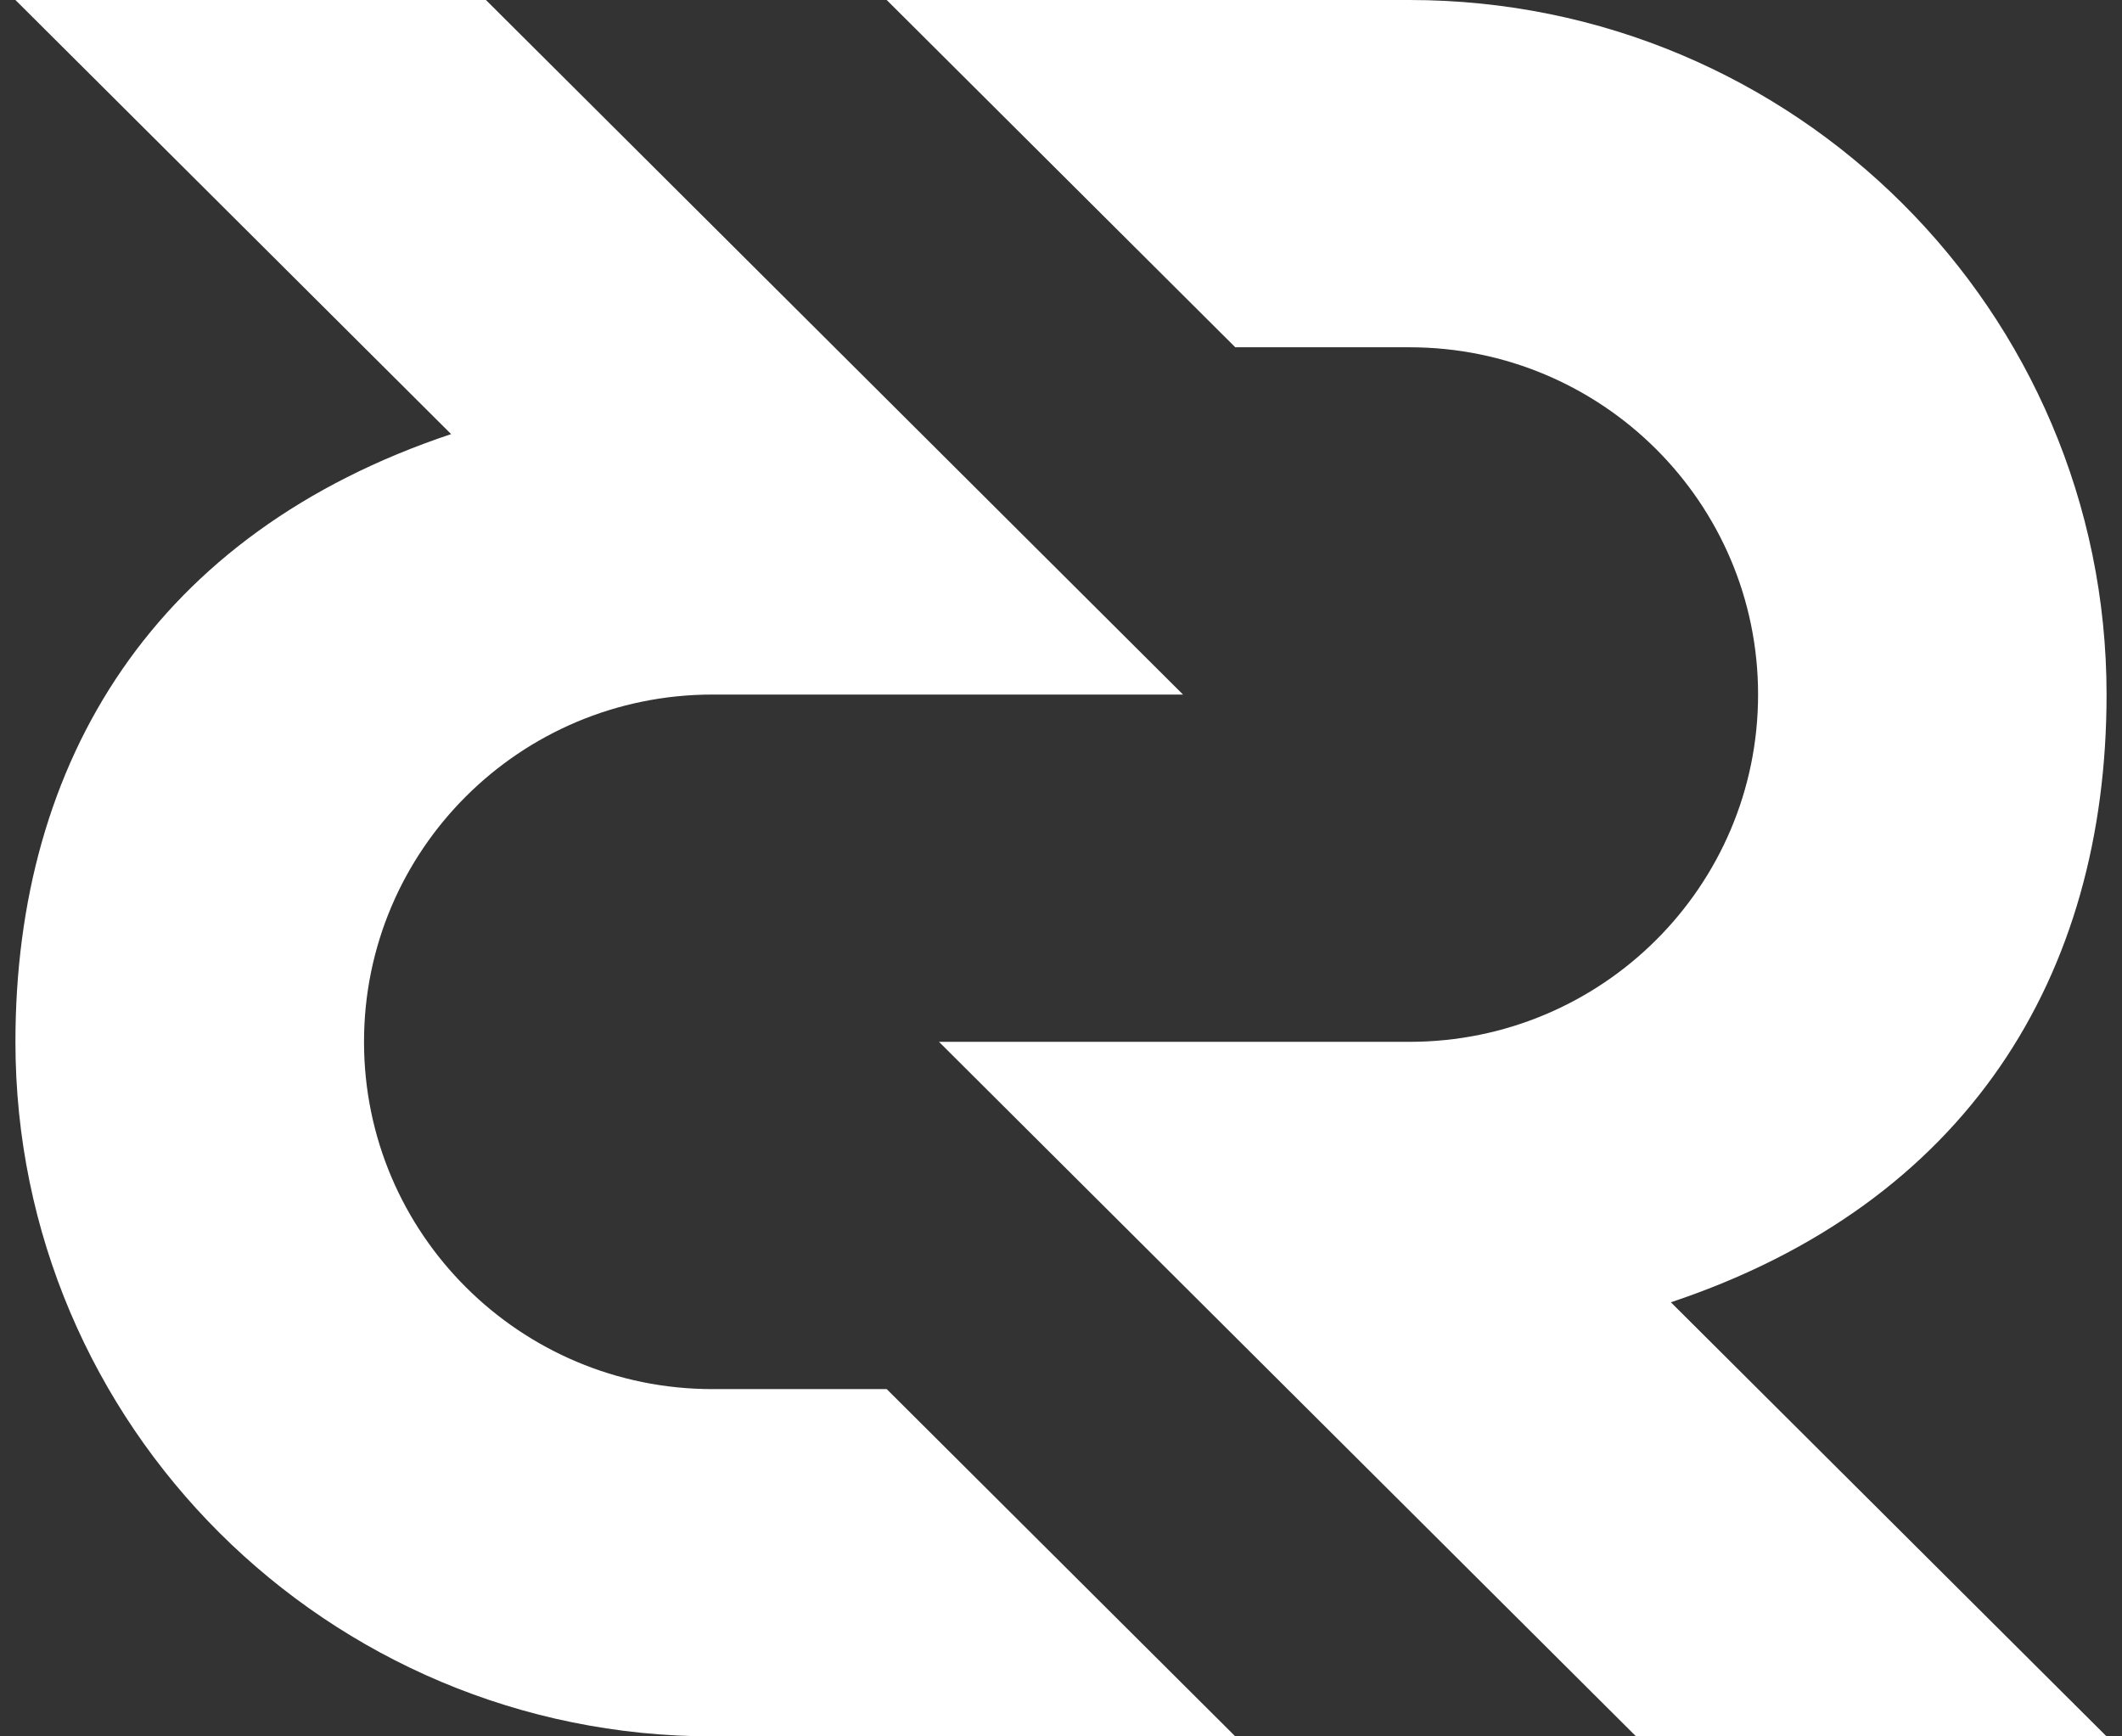 <svg width="22" height="18" viewBox="0 0 22 18" fill="none" xmlns="http://www.w3.org/2000/svg">
<rect x="0" y="0" width="22" height="18" fill="#333333" stroke="none"/>
<path fill-rule="evenodd" clip-rule="evenodd" d="M0.16 0L4.677 4.5C1.606 5.526 0.16 7.88 0.16 10.8C0.16 14.777 3.396 18 7.387 18H12.807L9.193 14.4H7.387C5.391 14.4 3.774 12.788 3.774 10.8C3.774 8.812 5.391 7.2 7.387 7.2H12.265L5.038 0H0.16ZM21.84 18L17.323 13.5C20.394 12.474 21.84 10.12 21.84 7.2C21.84 3.224 18.604 0 14.613 0H9.193L12.807 3.6H14.613C16.609 3.6 18.227 5.212 18.227 7.2C18.227 9.188 16.609 10.8 14.613 10.8H9.735L16.962 18H21.84Z" fill="#FFFFFF"/>
</svg>
